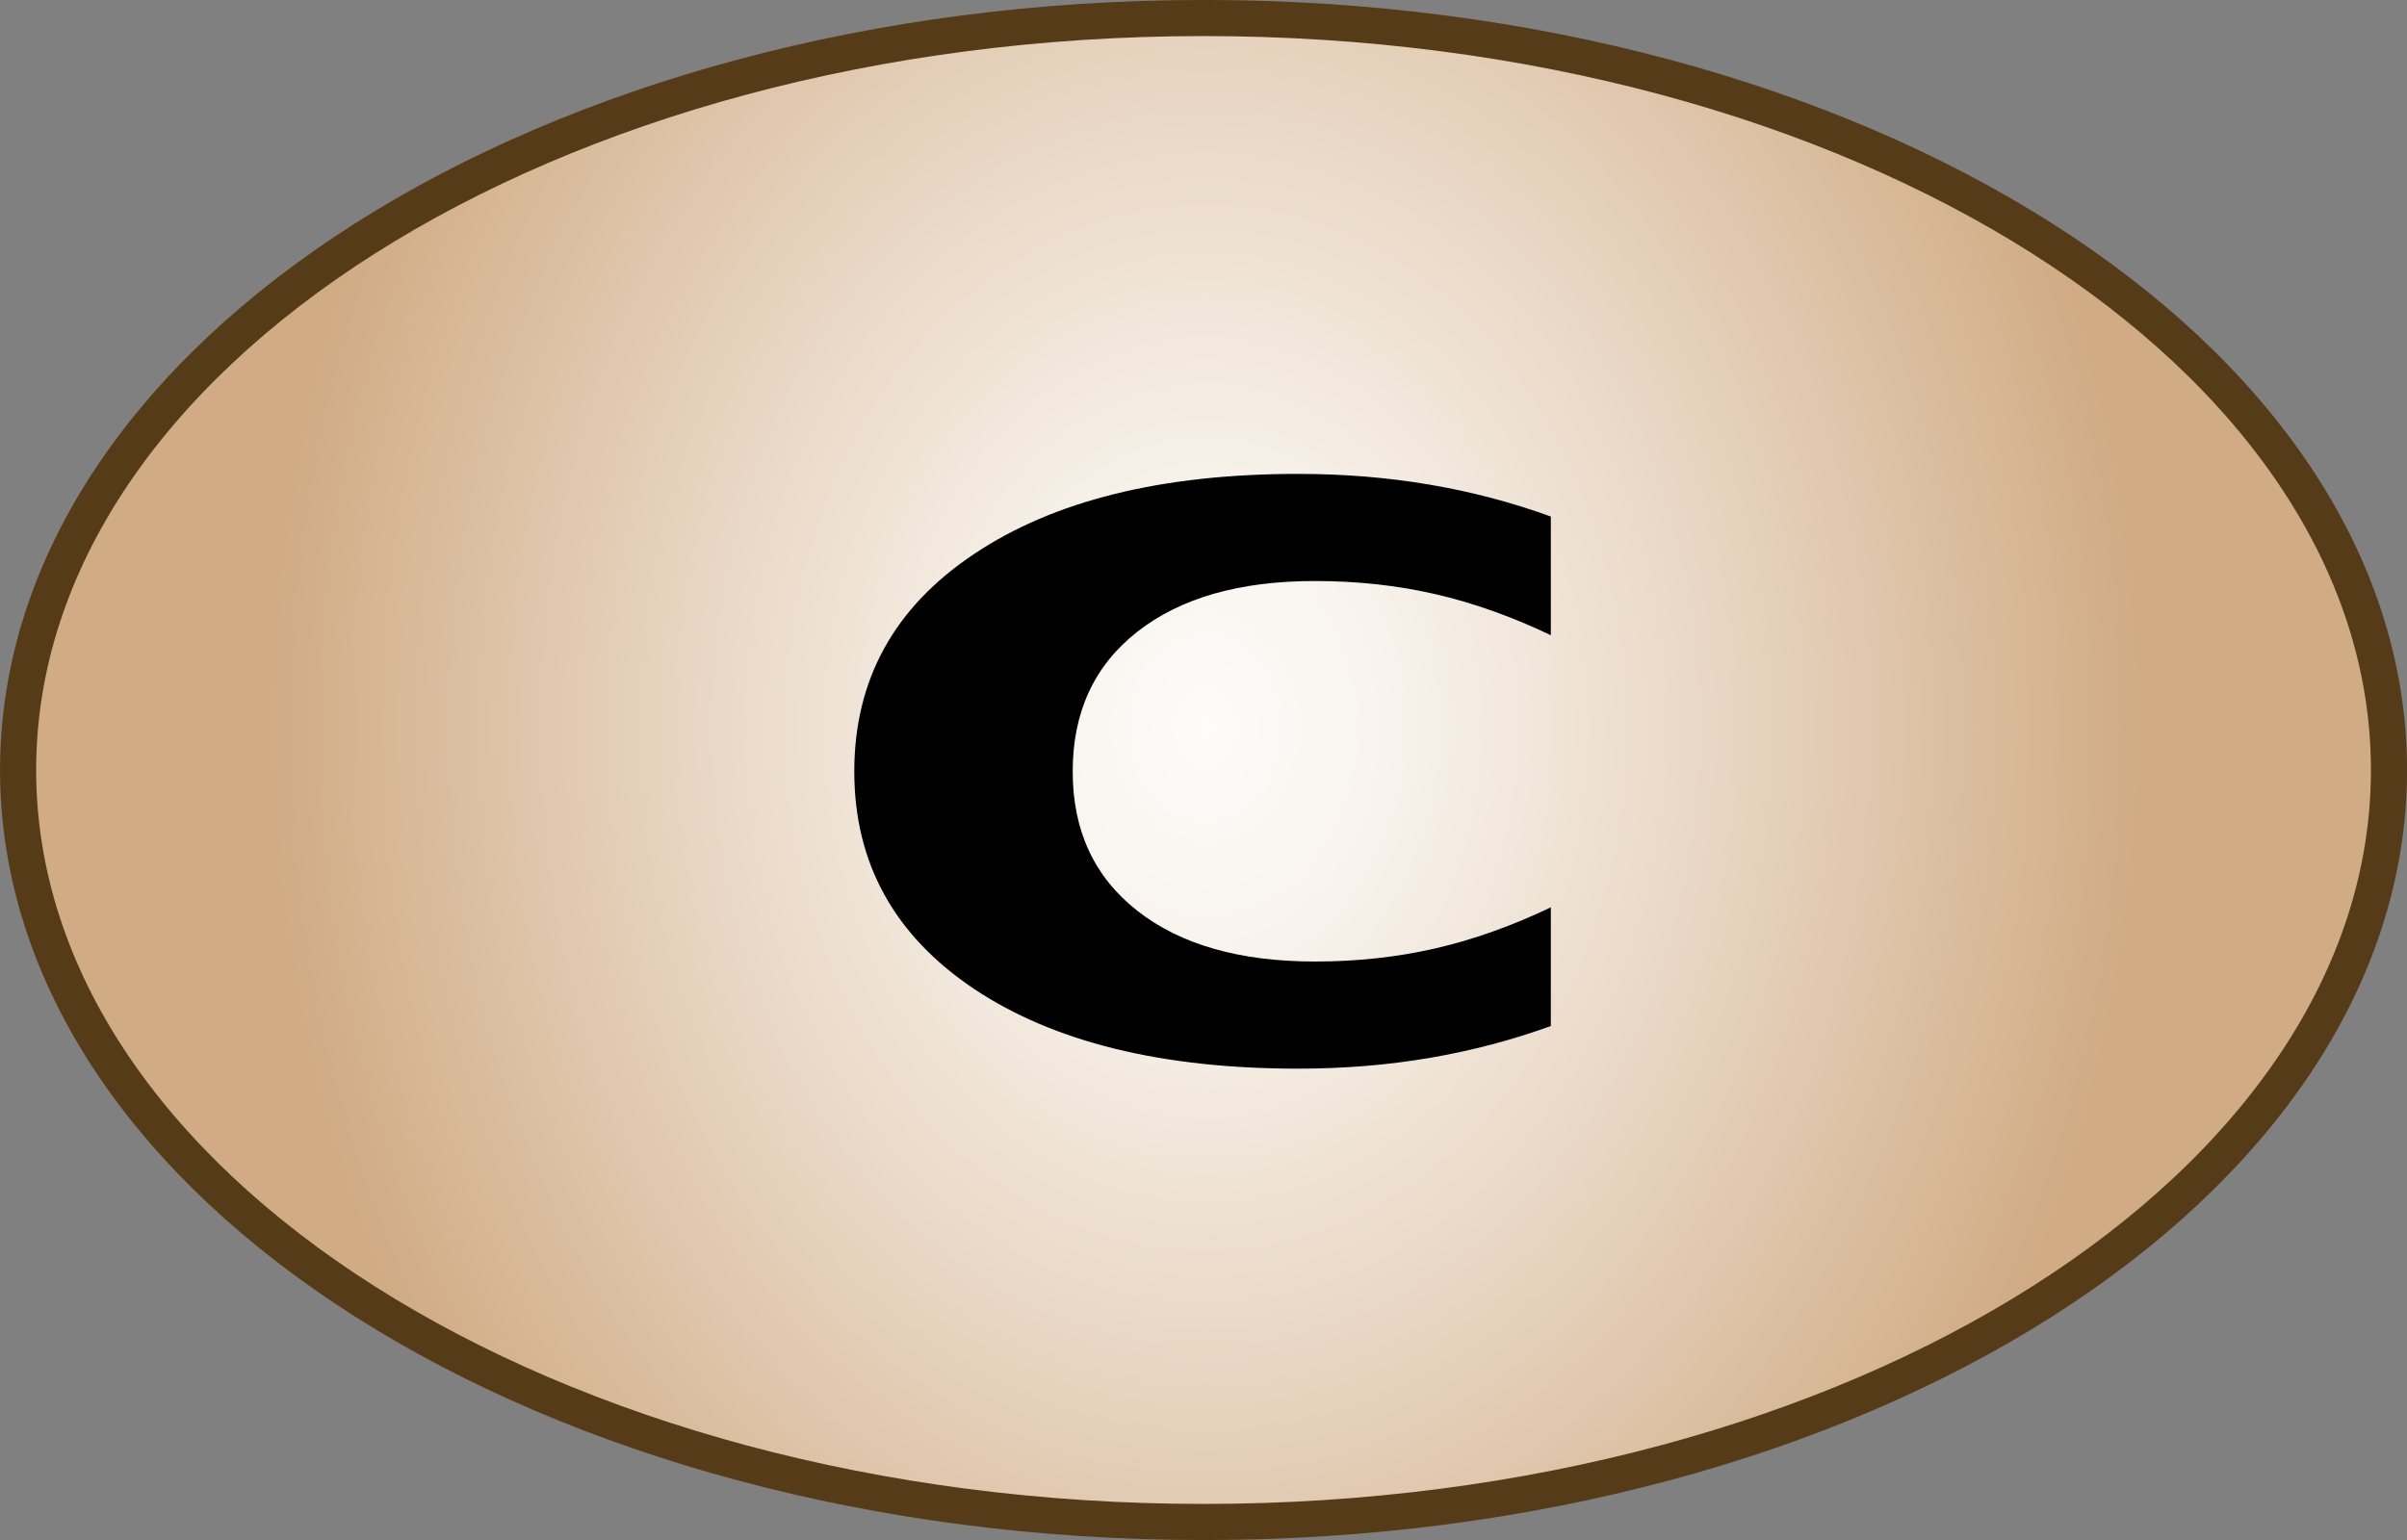 <?xml version="1.0" encoding="UTF-8" standalone="no"?>
<svg
   width="100"
   height="64"
   viewBox="0 0 26.458 16.933"
   version="1.1"
   id="svg8"
   xmlns="http://www.w3.org/2000/svg"
   xmlns:svg="http://www.w3.org/2000/svg"
   xmlns:rdf="http://www.w3.org/1999/02/22-rdf-syntax-ns#"
   xmlns:cc="http://creativecommons.org/ns#"
   xmlns:dc="http://purl.org/dc/elements/1.1/">
  <rect x="0" y="0" width="26.458" height="16.933" fill="#808080" stroke="none"/>
  <defs
     id="defs2">
    <radialGradient
       id="SVGID_1_"
       cx="-148.861"
       cy="1082.86"
       r="20.759"
       gradientTransform="matrix(0.498,0,0,0.62,127.074,-637.972)"
       gradientUnits="userSpaceOnUse">
      <stop
         offset="0"
         style="stop-color:#FDFCFA"
         id="stop14" />
      <stop
         offset="0.195"
         style="stop-color:#F8F3ED"
         id="stop30" />
      <stop
         offset="0.57"
         style="stop-color:#E7D4C0"
         id="stop32" />
      <stop
         offset="1"
         style="stop-color:#D0AB84"
         id="stop34" />
    </radialGradient>
  </defs>
  <g
     id="layer1"
     transform="translate(-39.687,-25.4)">
    <path
       fill="url(#SVGID_1_)"
       stroke="#563b18"
       stroke-width="0.253"
       d="m 65.947,33.867 c 0,4.566 -5.834,8.268 -13.03,8.268 -7.198,0 -13.031,-3.703 -13.031,-8.268 0,-4.567 5.833,-8.269 13.031,-8.269 7.197,-4.26e-4 13.03,3.701 13.03,8.269 z"
       id="path37"
       style="fill:url(#SVGID_1_);stroke-width:0.397;stroke-miterlimit:4;stroke-dasharray:none" />
    <g
       aria-label="C"
       transform="scale(1.195,0.837)"
       id="text851"
       style="font-weight:bold;font-size:44.273px;line-height:1.25;-inkscape-font-specification:'sans-serif Bold';stroke-width:0.221">
      <path
         d="m 47.476,43.825 q -0.535,0.277 -1.115,0.419 -0.58,0.141 -1.211,0.141 -1.881,0 -2.981,-1.049 -1.1,-1.054 -1.1,-2.855 0,-1.806 1.1,-2.855 1.1,-1.054 2.981,-1.054 0.631,0 1.211,0.141 0.58,0.141 1.115,0.419 v 1.559 q -0.54,-0.368 -1.064,-0.54 -0.525,-0.172 -1.105,-0.172 -1.039,0 -1.634,0.666 -0.595,0.666 -0.595,1.836 0,1.165 0.595,1.831 0.595,0.666 1.634,0.666 0.58,0 1.105,-0.172 0.525,-0.172 1.064,-0.54 z"
         style="font-size:10.33px;font-family:'DejaVu Sans';-inkscape-font-specification:'DejaVu Sans Bold'"
         id="path15" />
    </g>
  </g>
</svg>
